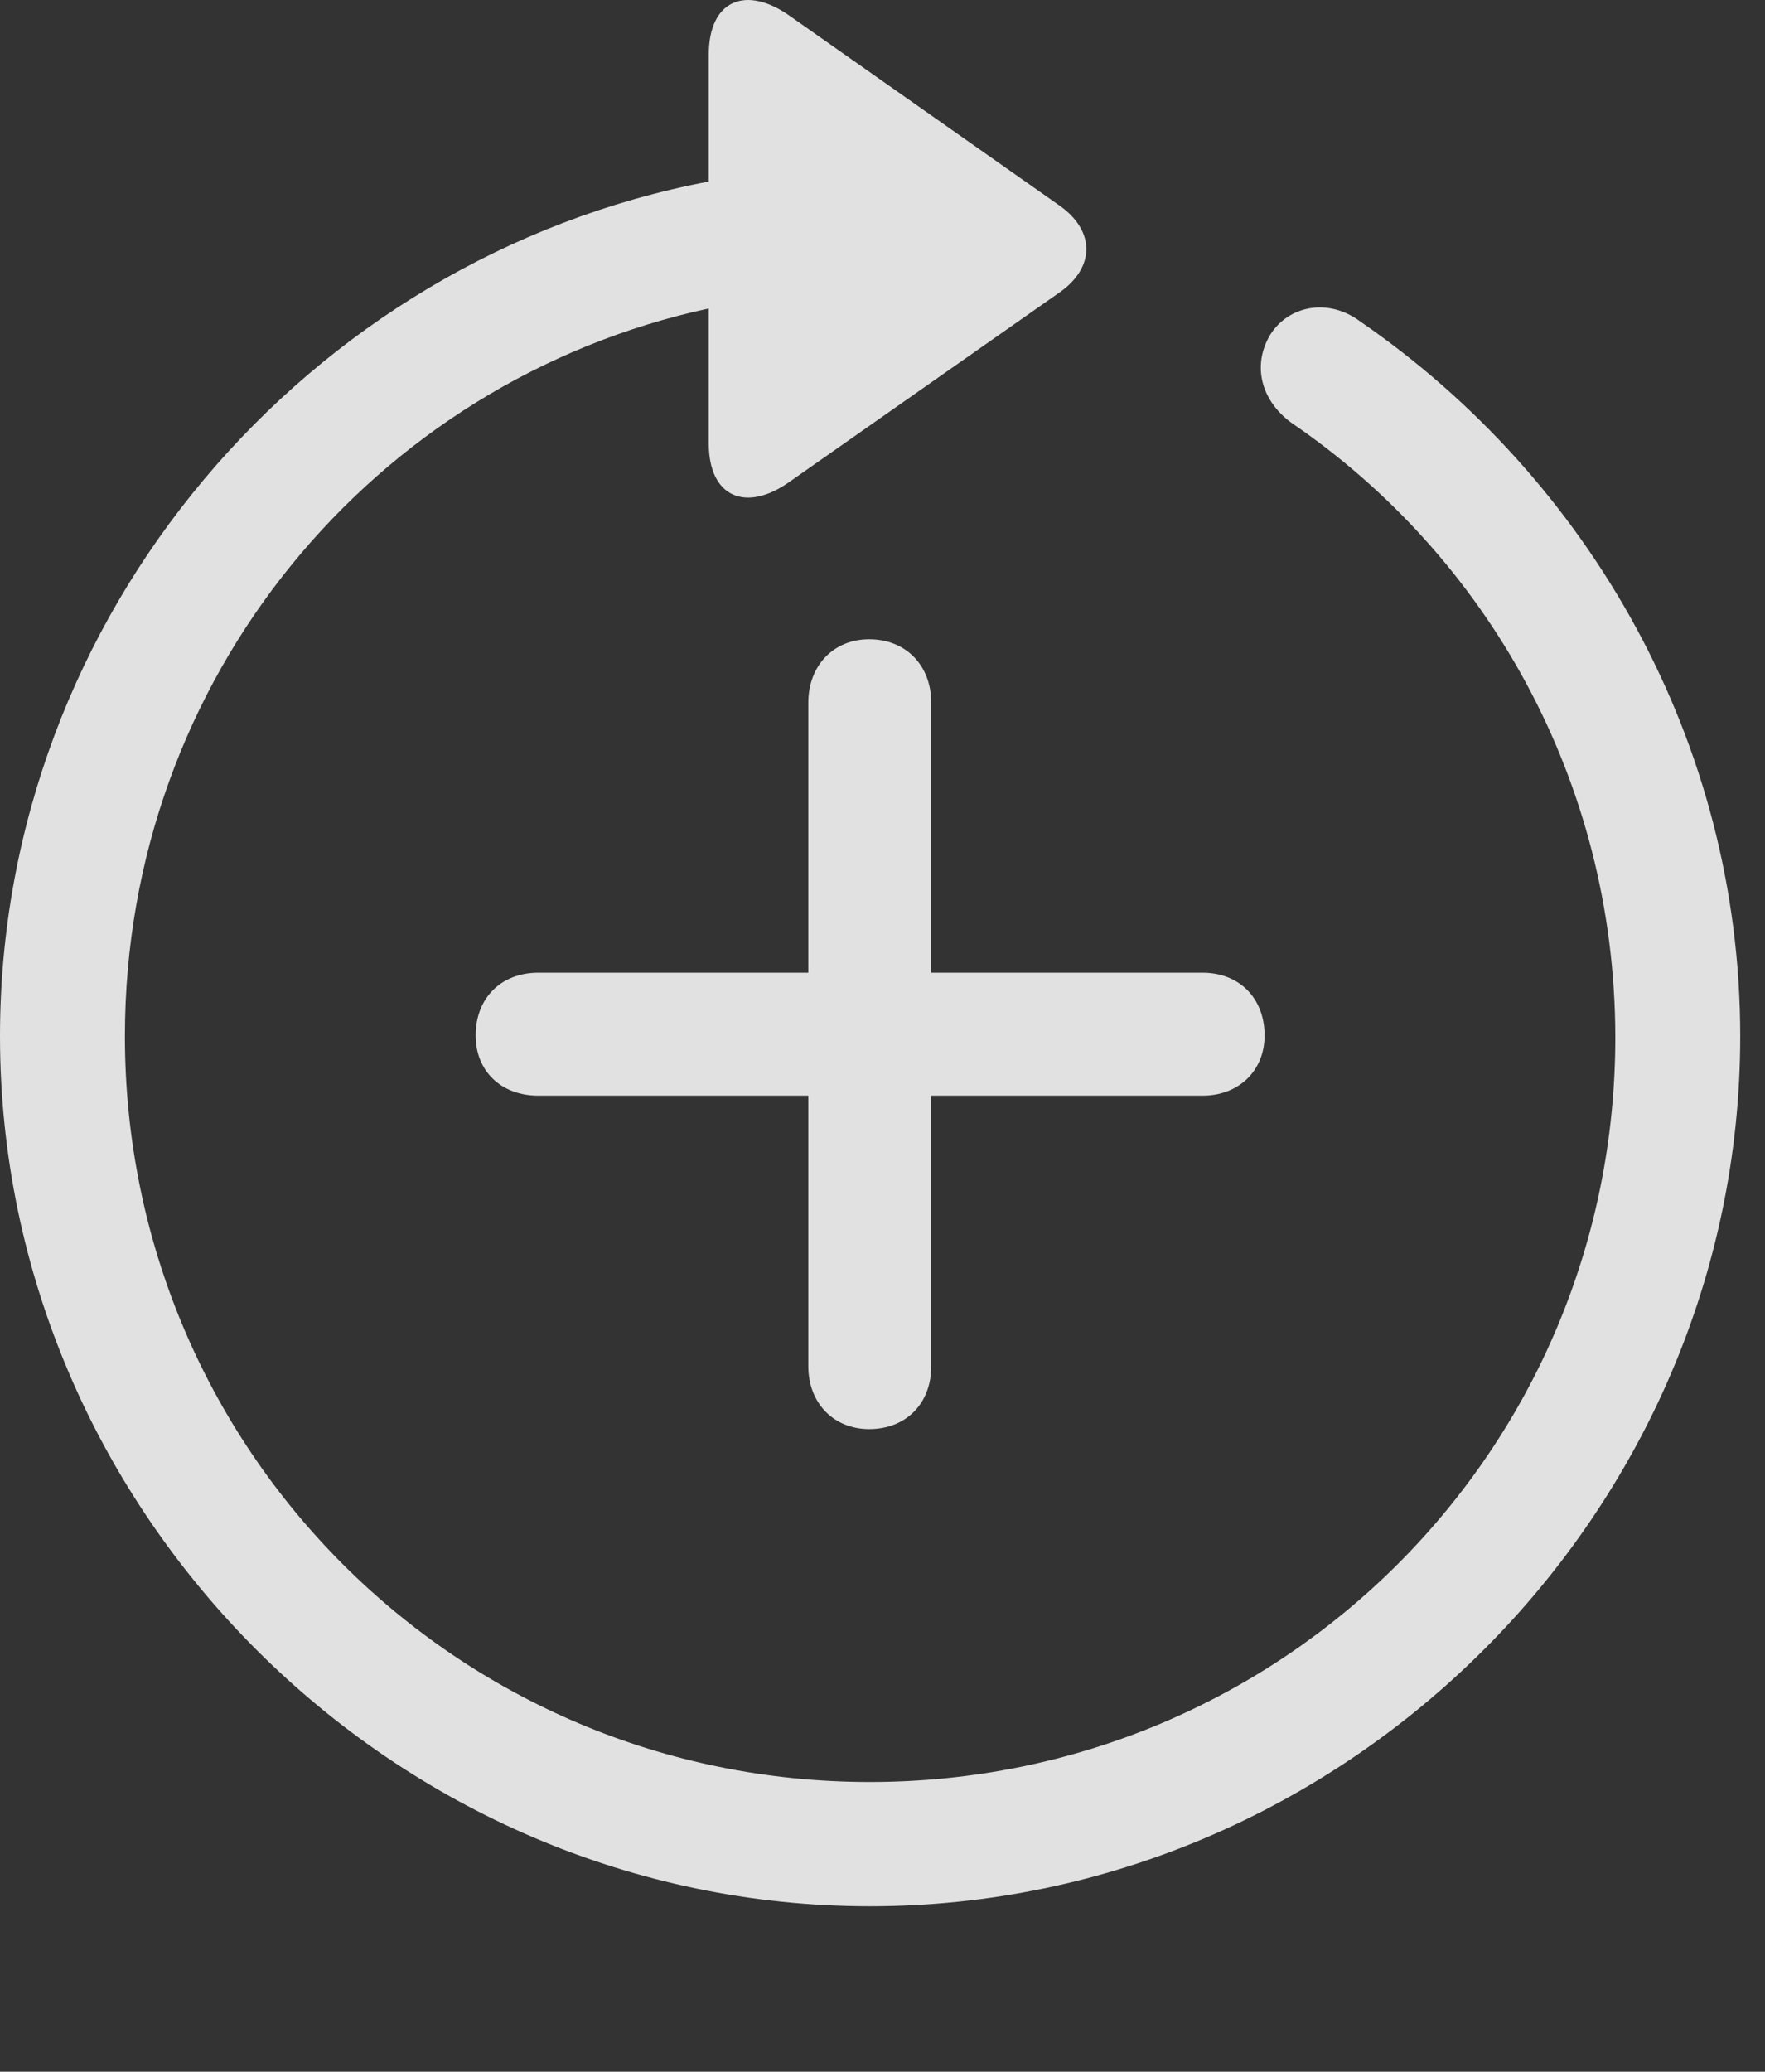 <?xml version="1.0" encoding="UTF-8"?>
<!--Generator: Apple Native CoreSVG 232.5-->
<!DOCTYPE svg
PUBLIC "-//W3C//DTD SVG 1.1//EN"
       "http://www.w3.org/Graphics/SVG/1.1/DTD/svg11.dtd">
<svg version="1.1" xmlns="http://www.w3.org/2000/svg" xmlns:xlink="http://www.w3.org/1999/xlink" width="25.801" height="30.276">
 <rect width="100%" height="100%" fill="#333333" stroke="none"/>
 <g>
  <rect height="30.276" opacity="0" width="25.801" x="0" y="0"/>
  <path d="M0 15.143C0 22.106 5.762 27.858 12.715 27.858C19.678 27.858 25.439 22.106 25.439 15.143C25.439 10.836 23.223 6.999 19.893 4.704C19.414 4.342 18.828 4.469 18.564 4.899C18.301 5.348 18.438 5.856 18.877 6.178C21.729 8.122 23.604 11.403 23.613 15.143C23.623 21.178 18.76 26.042 12.715 26.042C6.68 26.042 1.826 21.178 1.826 15.143C1.826 9.909 5.469 5.563 10.361 4.508L10.361 6.481C10.361 7.272 10.908 7.487 11.533 7.047L15.488 4.274C16.006 3.913 16.016 3.376 15.488 3.004L11.543 0.231C10.908-0.218 10.361-0.003 10.361 0.797L10.361 2.653C4.502 3.766 0 8.981 0 15.143Z" fill="#ffffff" fill-opacity="0.85"/>
  <path d="M6.953 15.133C6.953 15.651 7.324 16.012 7.871 16.012L11.816 16.012L11.816 19.967C11.816 20.505 12.188 20.885 12.705 20.885C13.242 20.885 13.613 20.514 13.613 19.967L13.613 16.012L17.578 16.012C18.105 16.012 18.486 15.651 18.486 15.133C18.486 14.586 18.115 14.215 17.578 14.215L13.613 14.215L13.613 10.27C13.613 9.723 13.242 9.342 12.705 9.342C12.188 9.342 11.816 9.723 11.816 10.27L11.816 14.215L7.871 14.215C7.324 14.215 6.953 14.586 6.953 15.133Z" fill="#ffffff" fill-opacity="0.85"/>
 </g>
</svg>

